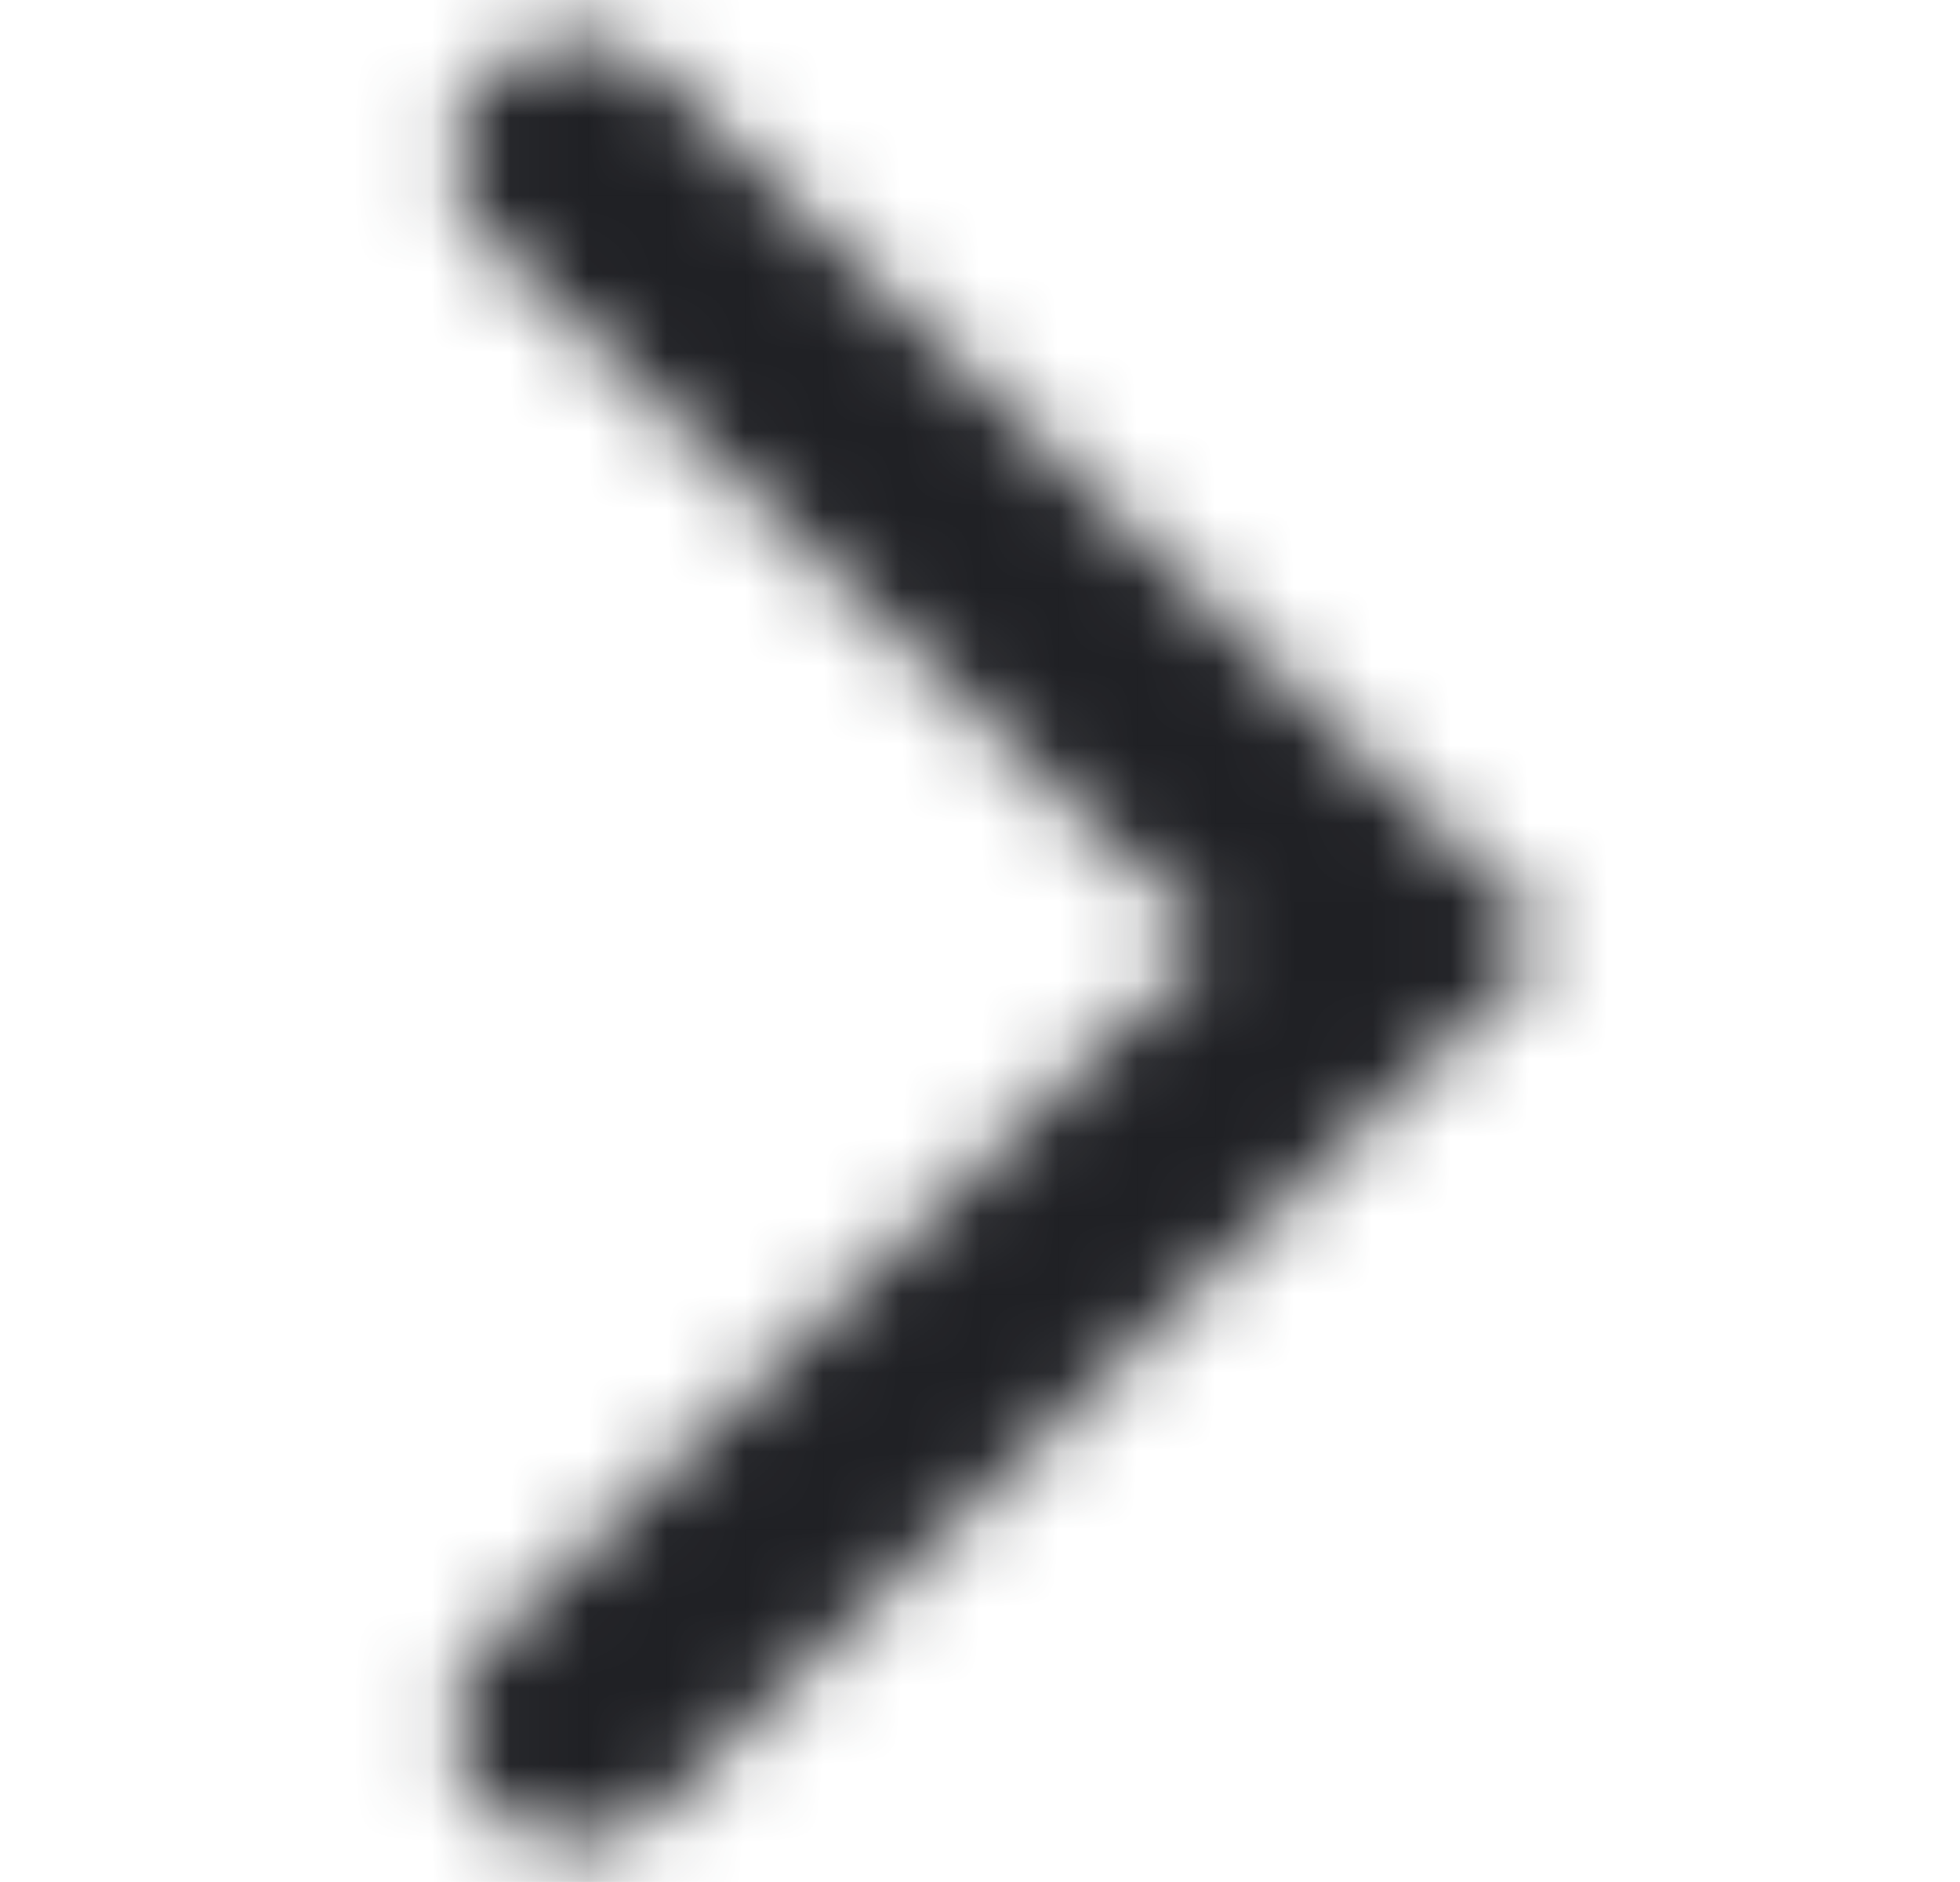 <svg width="25" height="24" viewBox="0 0 25 24" fill="none" xmlns="http://www.w3.org/2000/svg">
<mask id="mask0_103_11444" style="mask-type:alpha" maskUnits="userSpaceOnUse" x="5" y="0" width="15" height="24">
<path fill-rule="evenodd" clip-rule="evenodd" d="M6.247 0.94C5.645 1.526 5.645 2.476 6.247 3.061L15.435 12.001L6.247 20.94C5.645 21.526 5.645 22.476 6.247 23.061C6.849 23.647 7.825 23.647 8.427 23.061L19.795 12.001L8.427 0.94C7.825 0.354 6.849 0.354 6.247 0.94Z" fill="#006FFD"/>
</mask>
<g mask="url(#mask0_103_11444)">
<rect x="0.795" y="-0.001" width="24" height="24" fill="#1F2024"/>
</g>
</svg>
